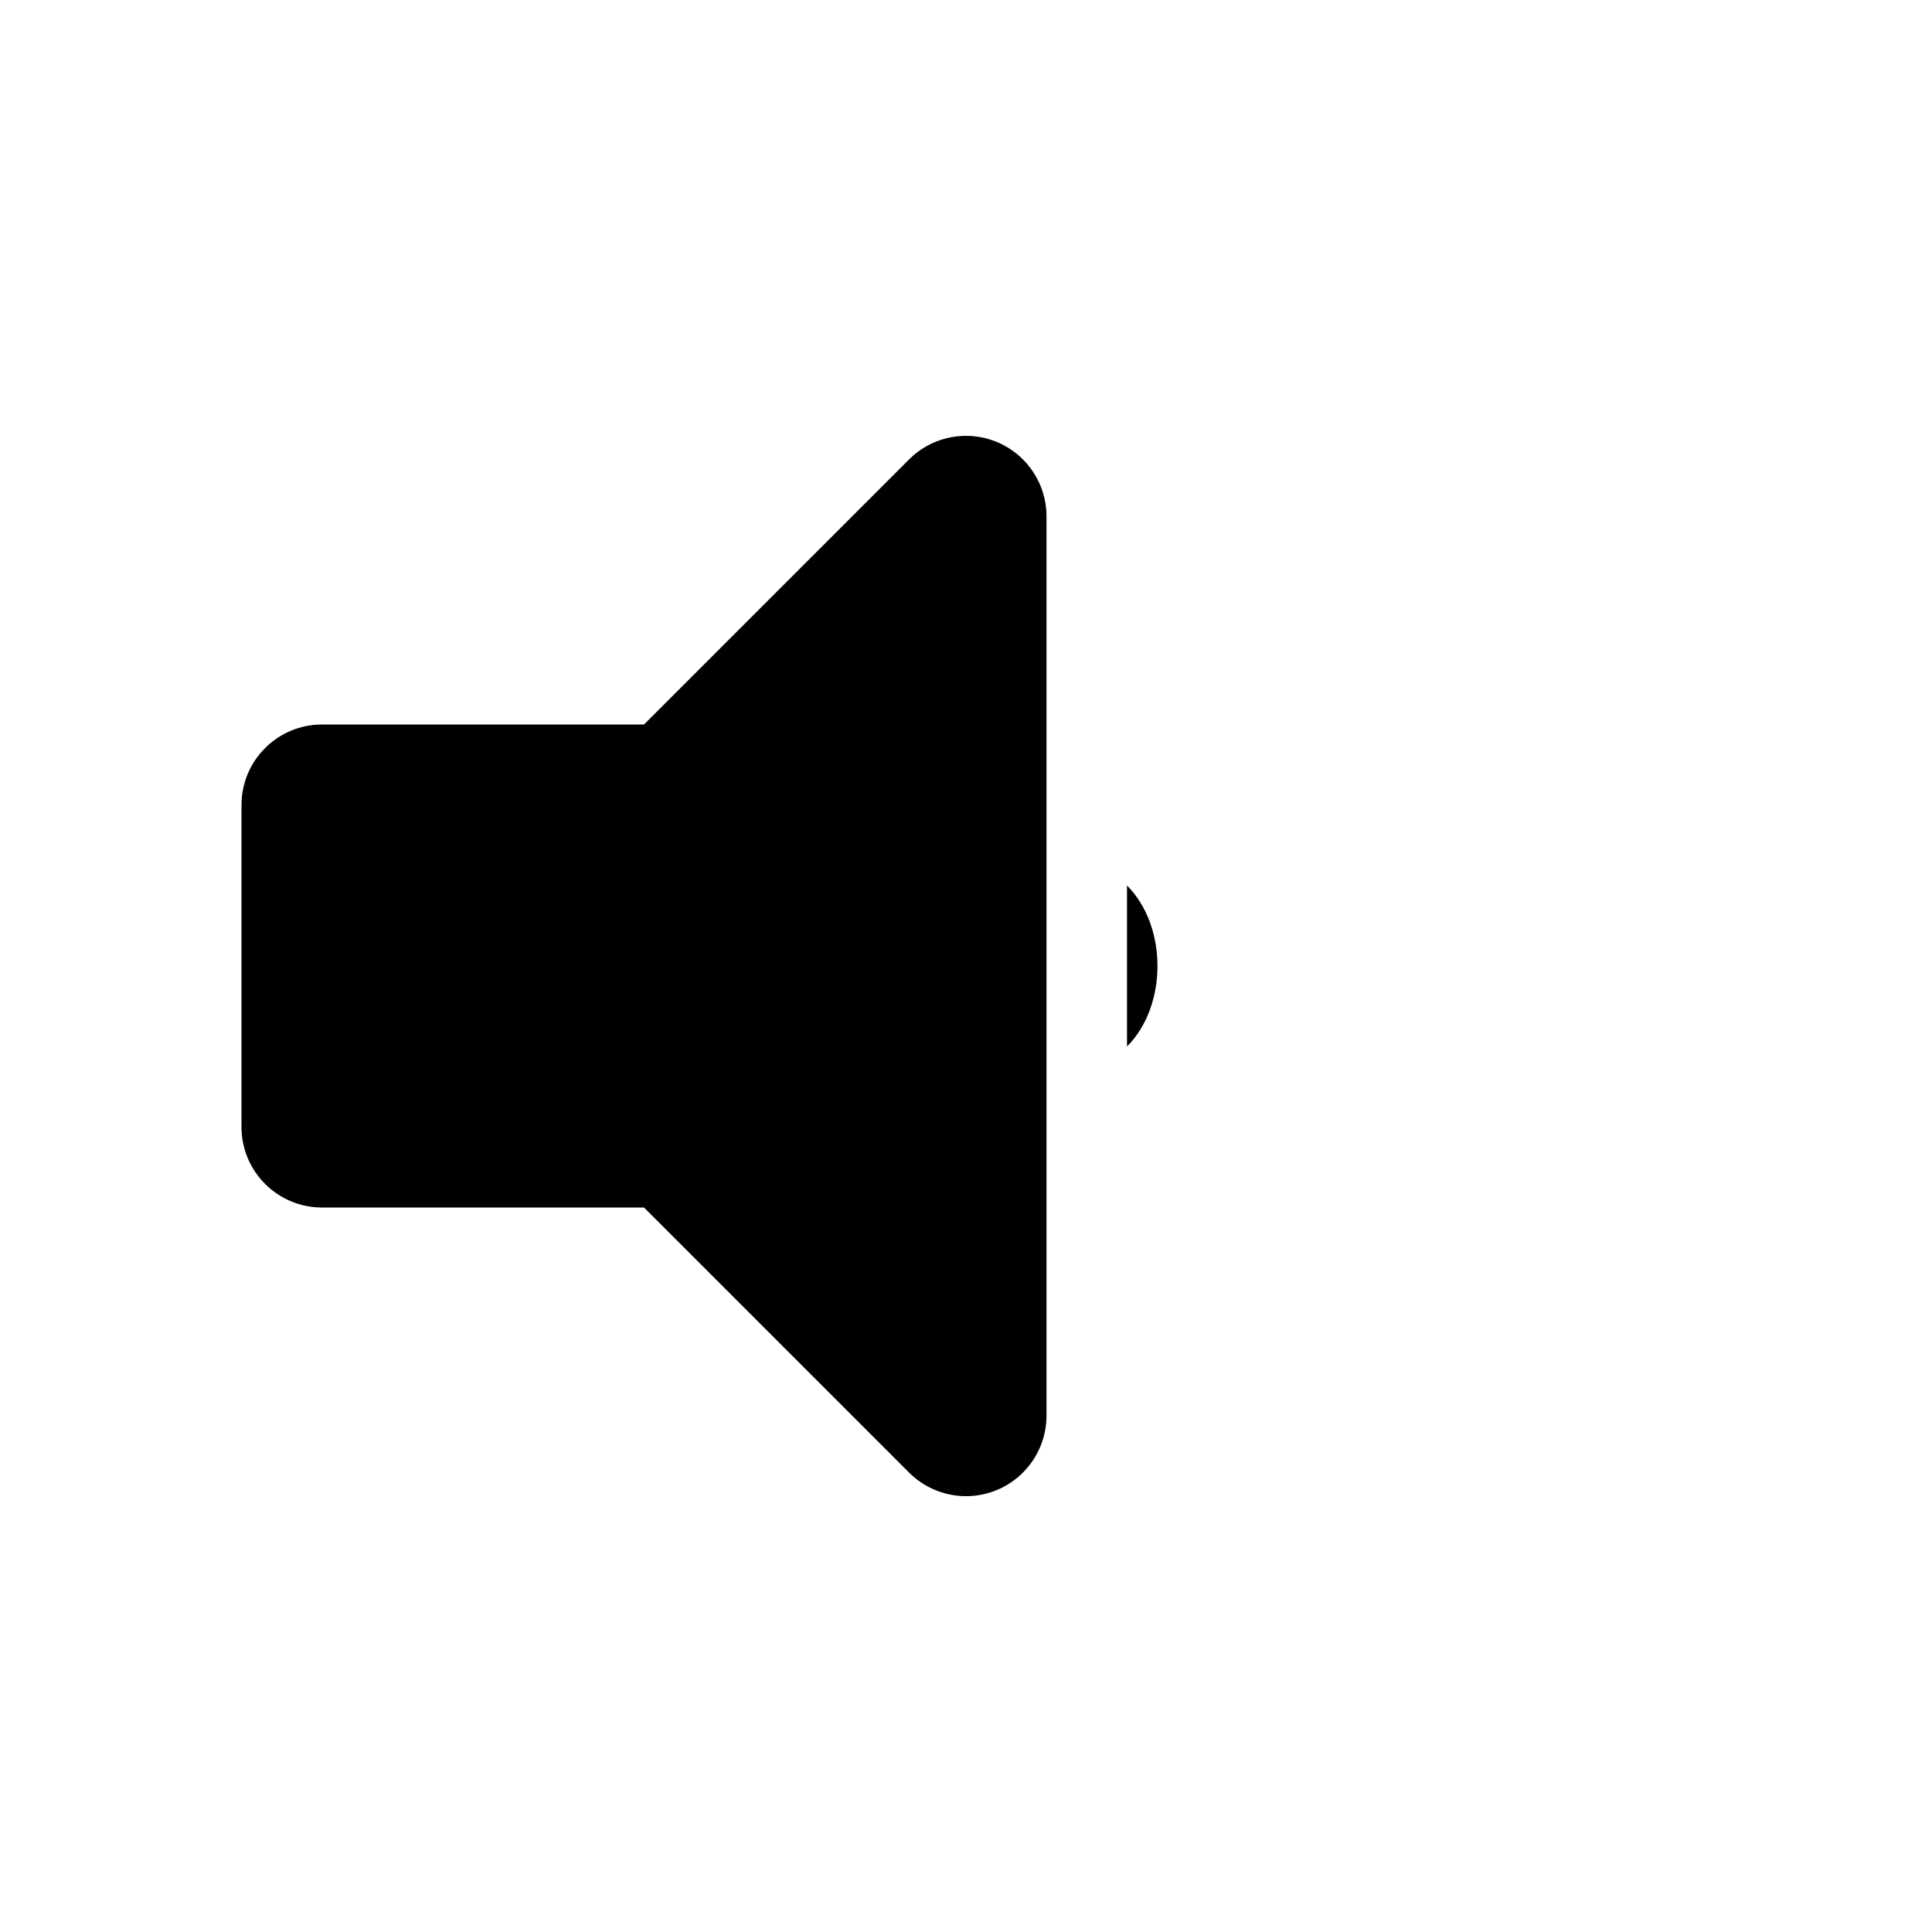 <svg xmlns="http://www.w3.org/2000/svg" width="24" height="24" viewBox="0 0 24 24">

    <path stroke-linejoin="round"  d="M2.414,7 L13.586,7 C14.138,7 14.586,7.448 14.586,8 C14.586,8.265 14.48,8.52 14.293,8.707 L11,12 L11,16 C11,16.552 10.552,17 10,17 L6,17 C5.448,17 5,16.552 5,16 L5,12 L1.707,8.707 C1.317,8.317 1.317,7.683 1.707,7.293 C1.895,7.105 2.149,7 2.414,7 Z" transform="rotate(90 8 12)"/>
    <path  d="M14,13 C14.505,12.495 14.505,11.505 14,11"/>

</svg>
